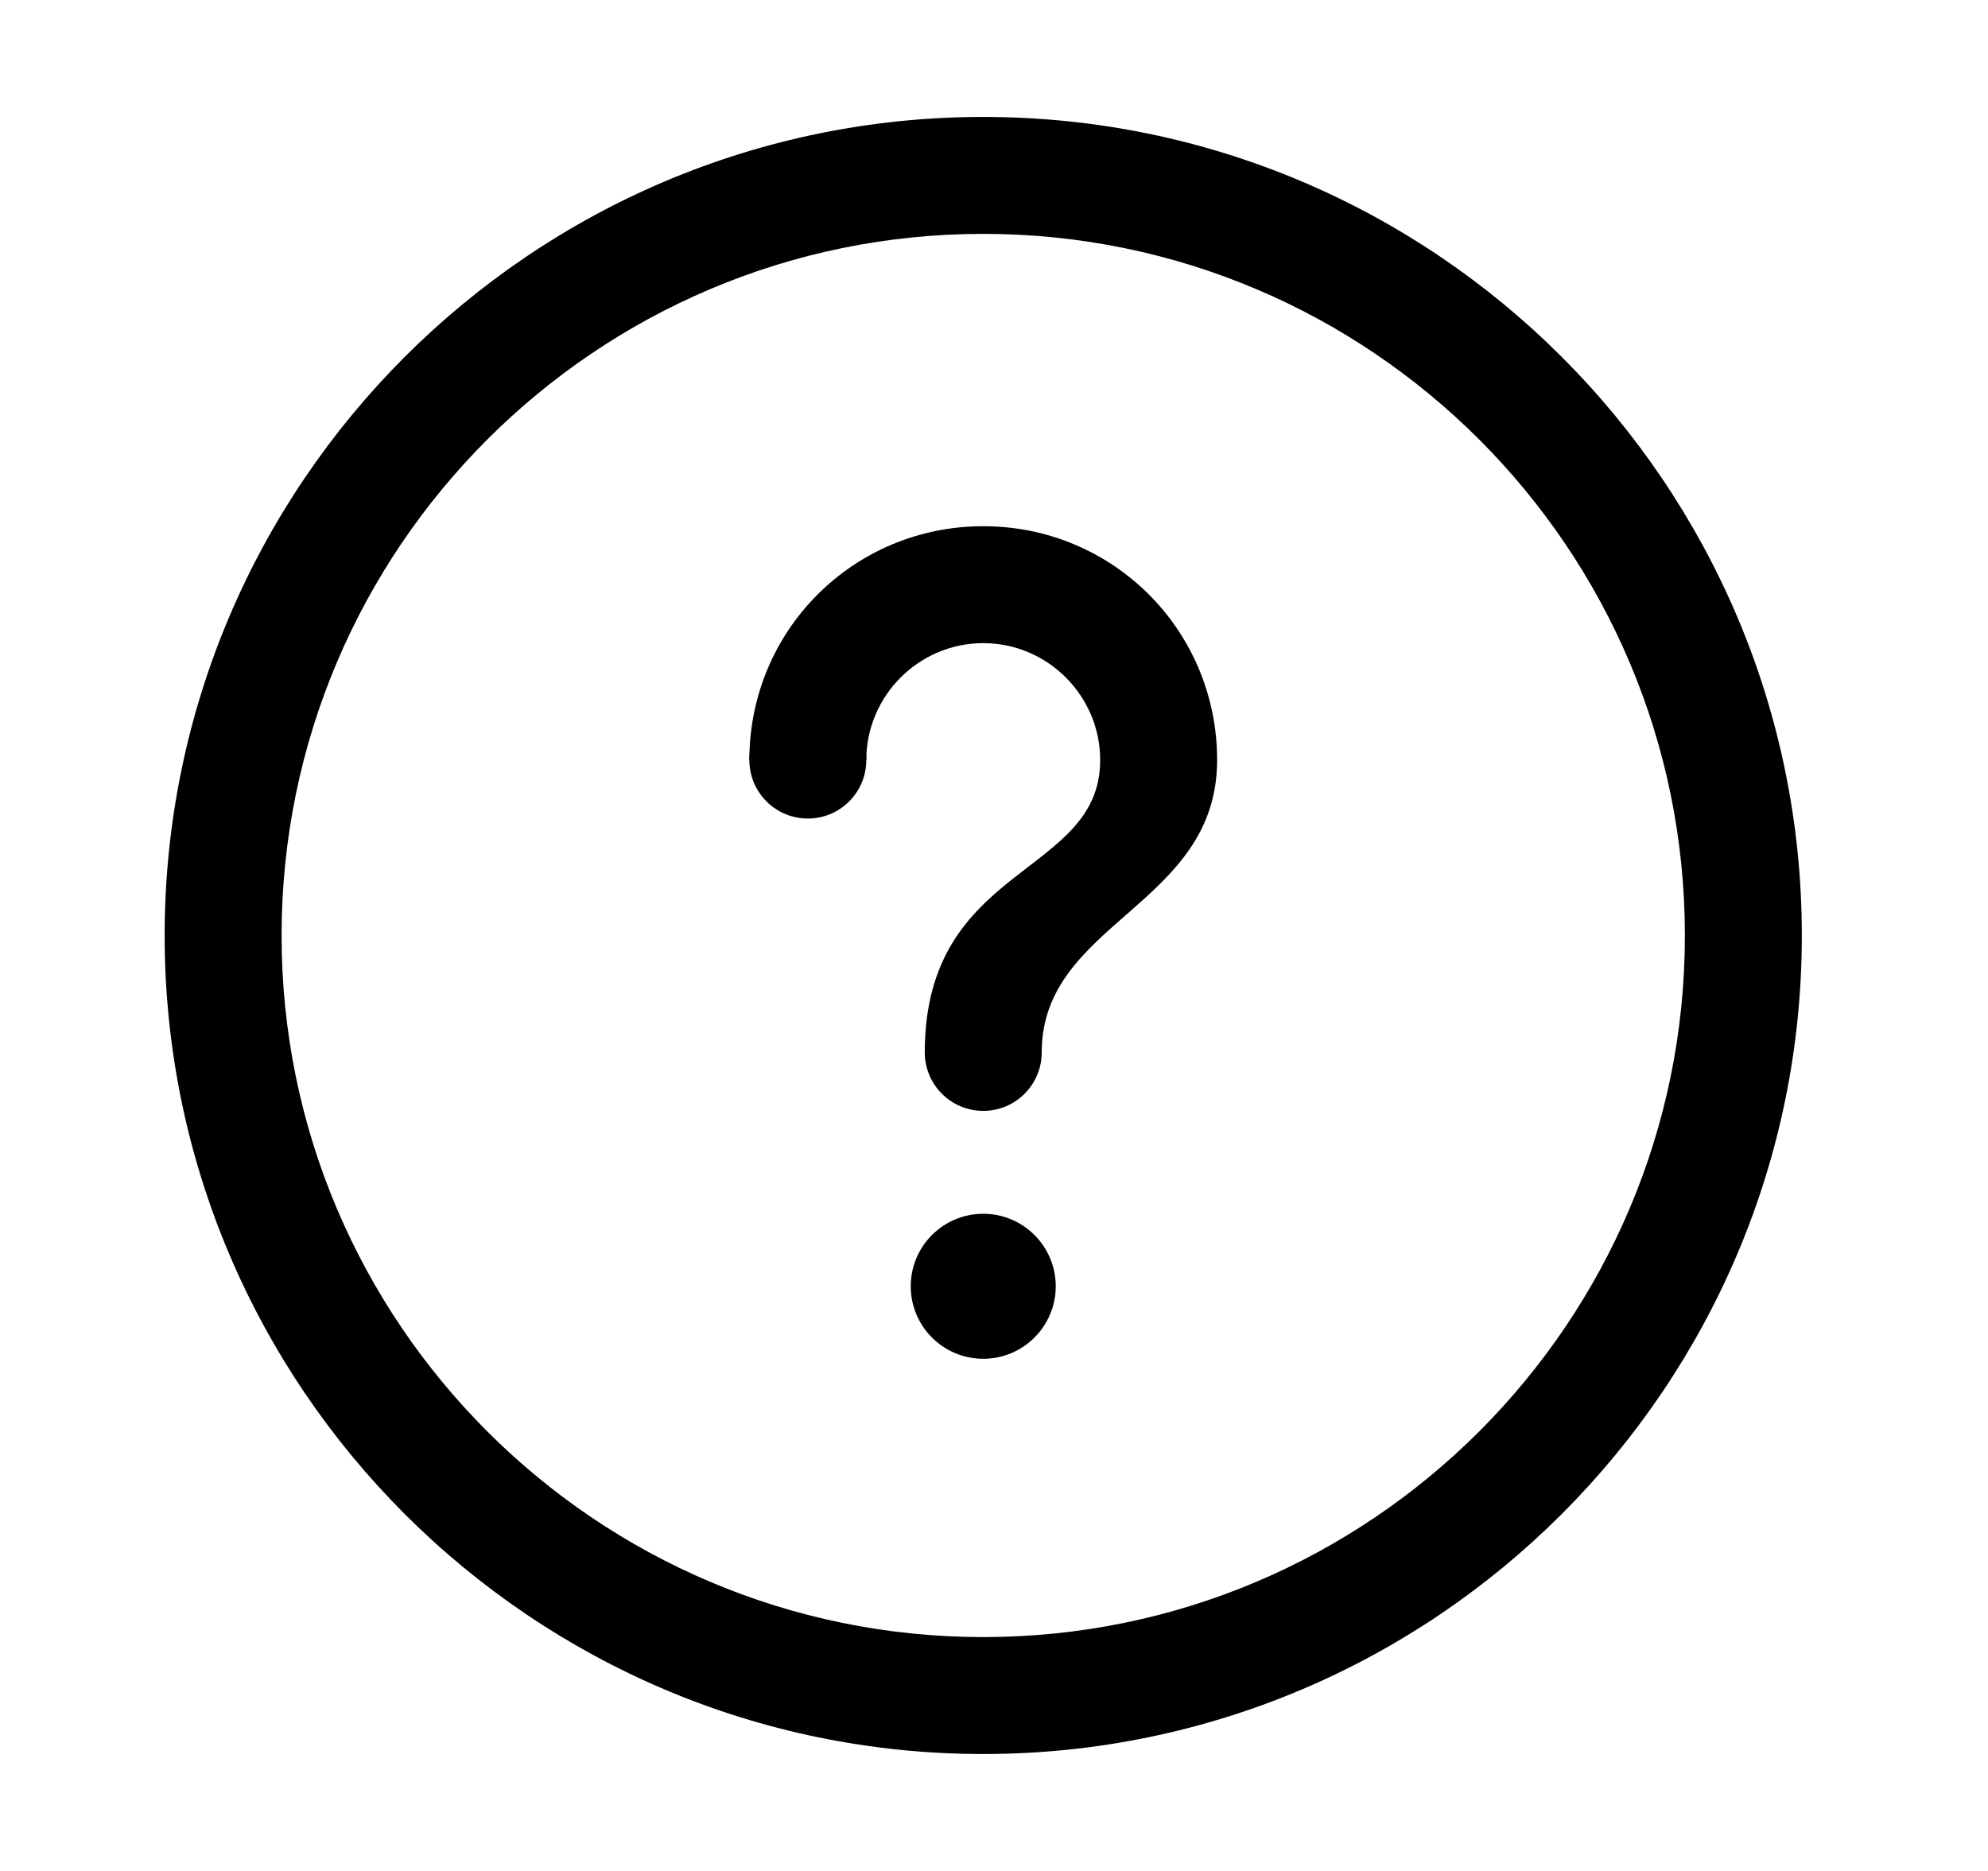 <svg width="17" height="16" viewBox="0 0 17 16" fill="none" xmlns="http://www.w3.org/2000/svg">
<path d="M8.408 15C4.548 15 1.408 11.86 1.408 8C1.408 4.14 4.548 1 8.408 1C12.268 1 15.408 4.14 15.408 8C15.408 11.86 12.268 15 8.408 15ZM8.408 2C5.098 2 2.408 4.69 2.408 8C2.408 11.31 5.098 14 8.408 14C11.718 14 14.408 11.31 14.408 8C14.408 4.69 11.718 2 8.408 2Z" fill="black"/>
<path d="M8.408 4.5C7.298 4.5 6.408 5.39 6.408 6.5H7.408C7.408 5.95 7.858 5.5 8.408 5.5C8.958 5.5 9.408 5.95 9.408 6.5C9.408 7.5 7.908 7.38 7.908 9H8.908C8.908 7.88 10.408 7.75 10.408 6.5C10.408 5.39 9.518 4.5 8.408 4.5Z" fill="black"/>
<path d="M8.408 11.62C8.75 11.62 9.028 11.342 9.028 11C9.028 10.658 8.75 10.38 8.408 10.38C8.065 10.38 7.788 10.658 7.788 11C7.788 11.342 8.065 11.62 8.408 11.62Z" fill="black"/>
<path d="M6.908 7C7.184 7 7.408 6.776 7.408 6.5C7.408 6.224 7.184 6 6.908 6C6.632 6 6.408 6.224 6.408 6.5C6.408 6.776 6.632 7 6.908 7Z" fill="black"/>
<path d="M8.408 9.5C8.684 9.5 8.908 9.276 8.908 9C8.908 8.724 8.684 8.5 8.408 8.5C8.132 8.5 7.908 8.724 7.908 9C7.908 9.276 8.132 9.5 8.408 9.5Z" fill="black"/>
</svg>

